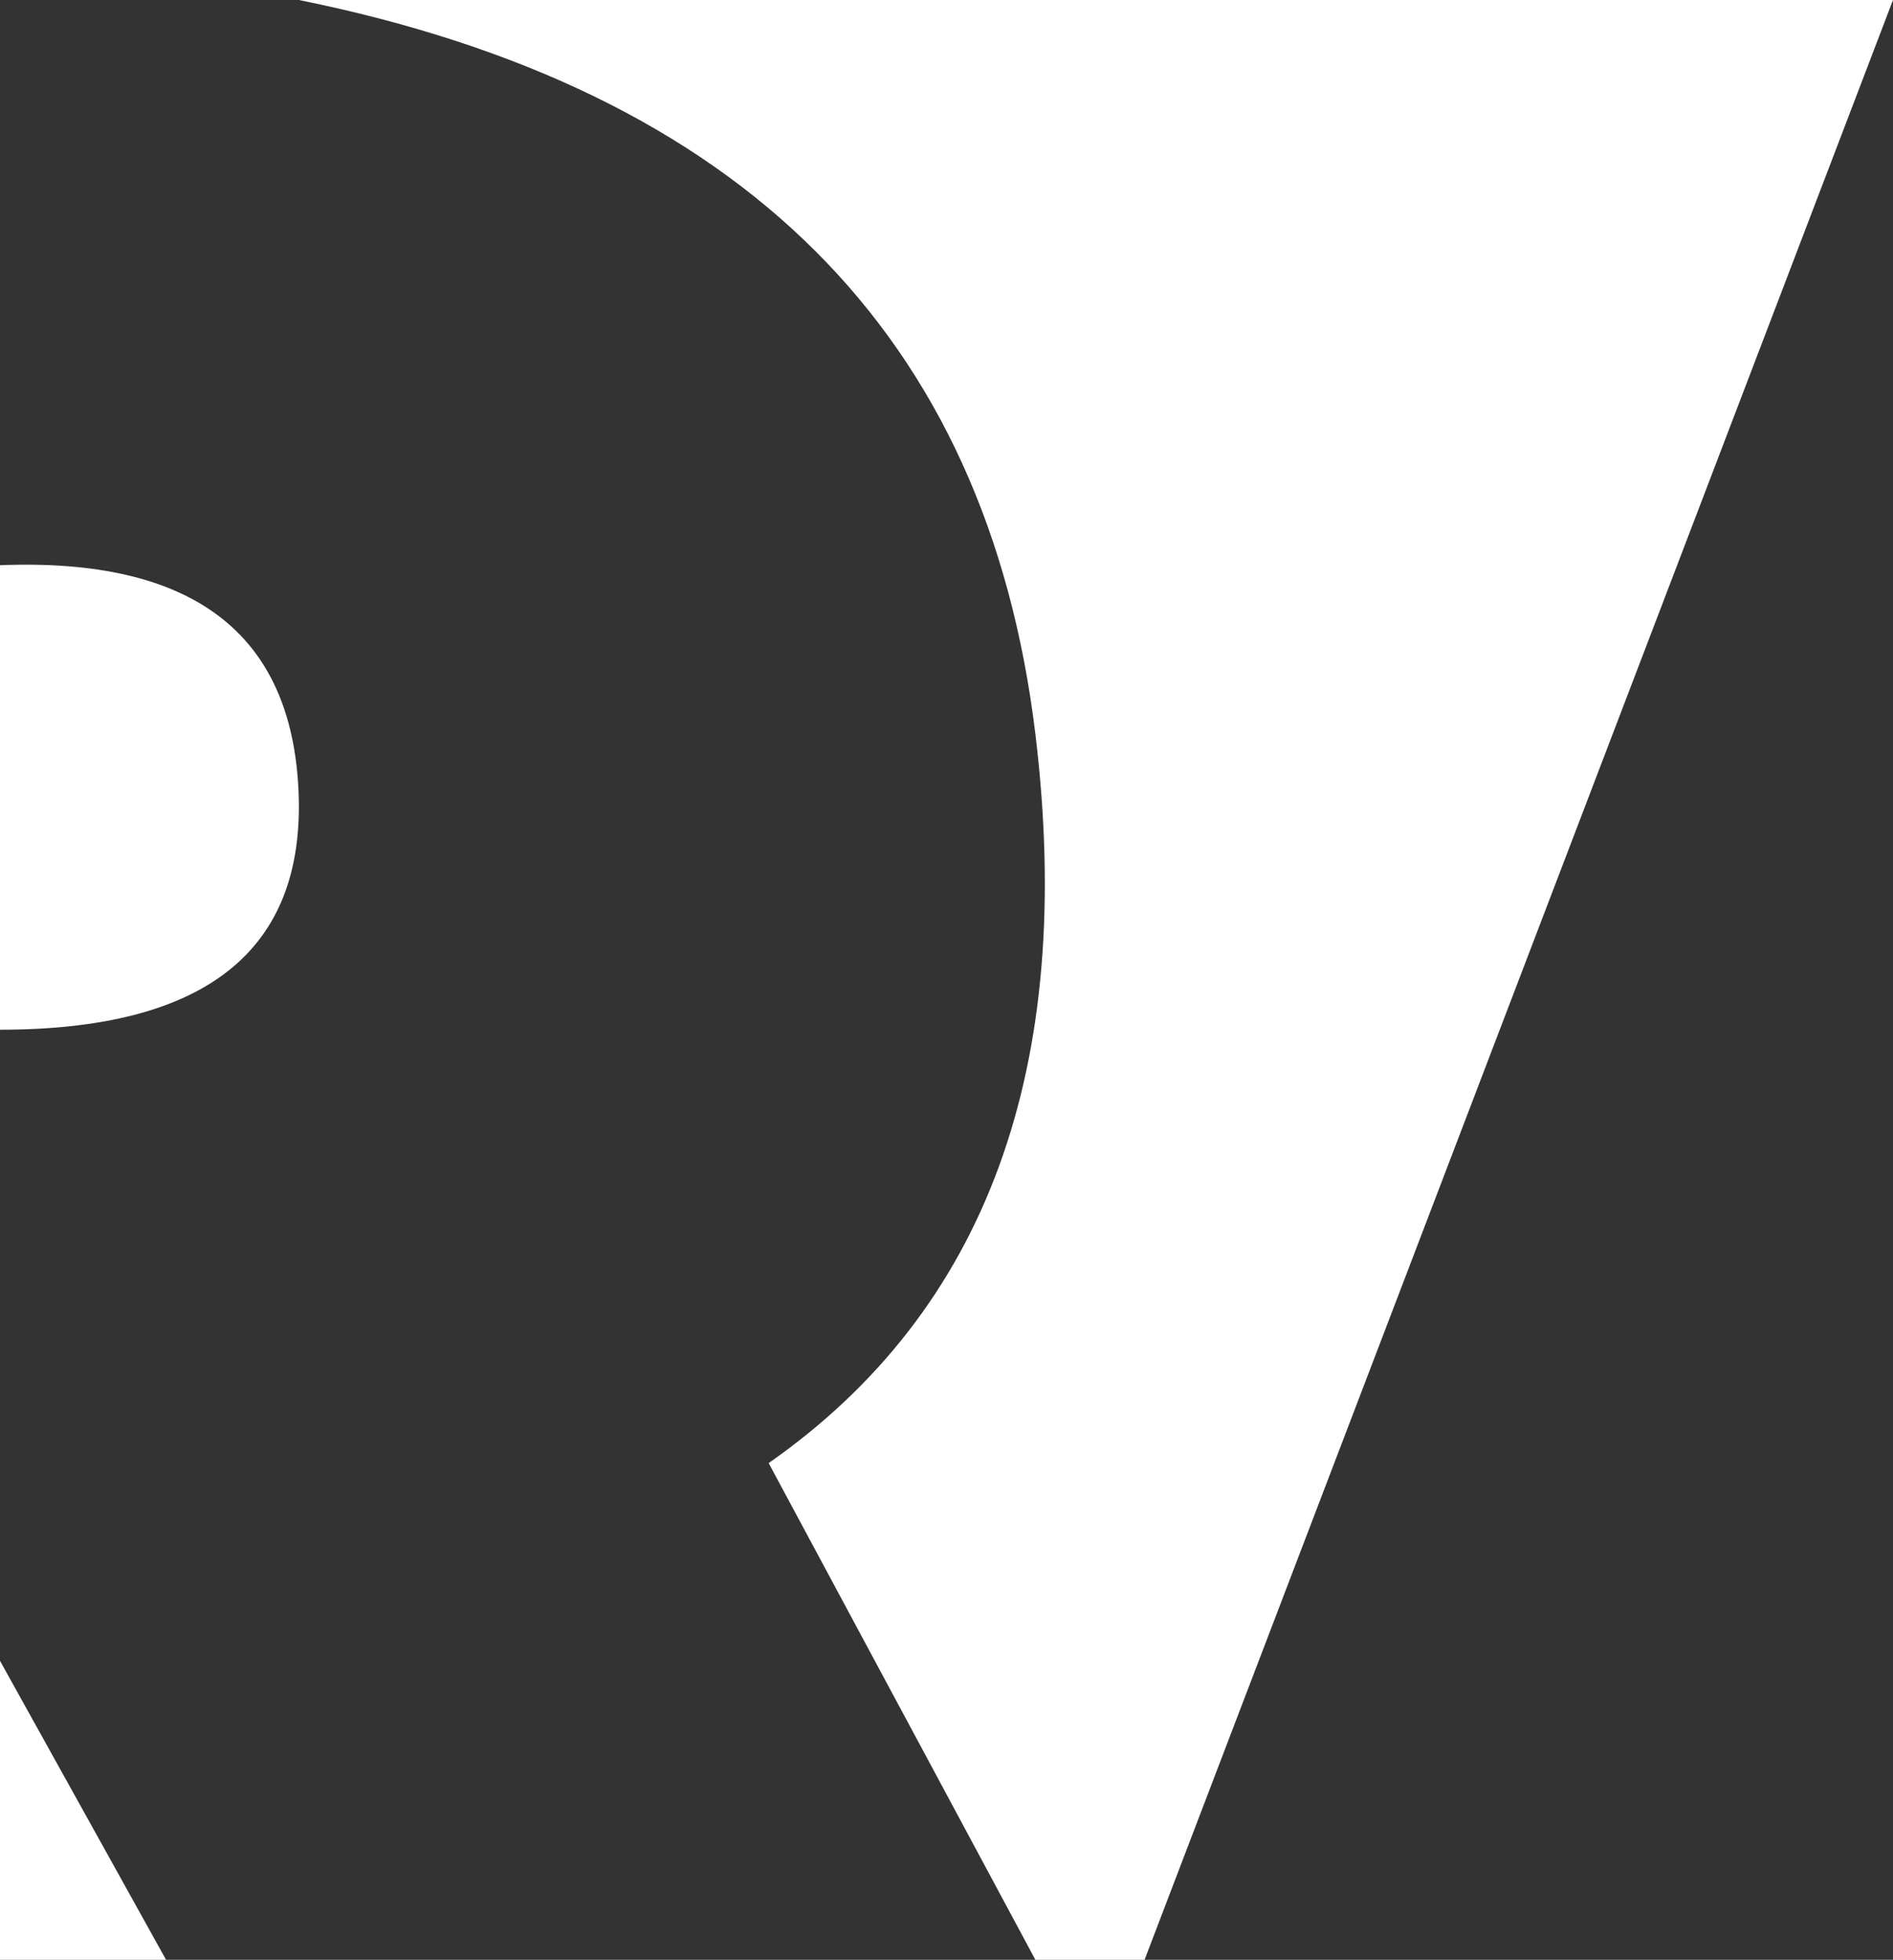 <?xml version="1.0" encoding="UTF-8"?>
<svg width="57px" height="59px" viewBox="0 0 57 59" version="1.1" xmlns="http://www.w3.org/2000/svg" xmlns:xlink="http://www.w3.org/1999/xlink">
    <rect x="0" y="0" width="57" height="59" fill="#333333" stroke="none"/>
    <!-- Generator: Sketch 48.1 (47250) - http://www.bohemiancoding.com/sketch -->
    <title>logo-markonly</title>
    <desc>Created with Sketch.</desc>
    <defs></defs>
    <g id="iconography" stroke="none" stroke-width="1" fill="none" fill-rule="evenodd" transform="translate(-925, -77)">
        <path d="M956.176,136 L948.145,121.047 C954.715,116.452 957.392,109.134 956.176,99.095 C954.718,87.061 947.326,79.696 934,77 L982,77 L959.464,136 L956.176,136 Z M925,108 L925,94.016 C930.789,93.785 933.786,96.058 933.99,100.835 C934.194,105.612 931.198,108 925,108 Z M925,136 L925,127 L930,136 L925,136 Z" id="logo-markonly" fill="#FFFFFF"></path>
    </g>
</svg>